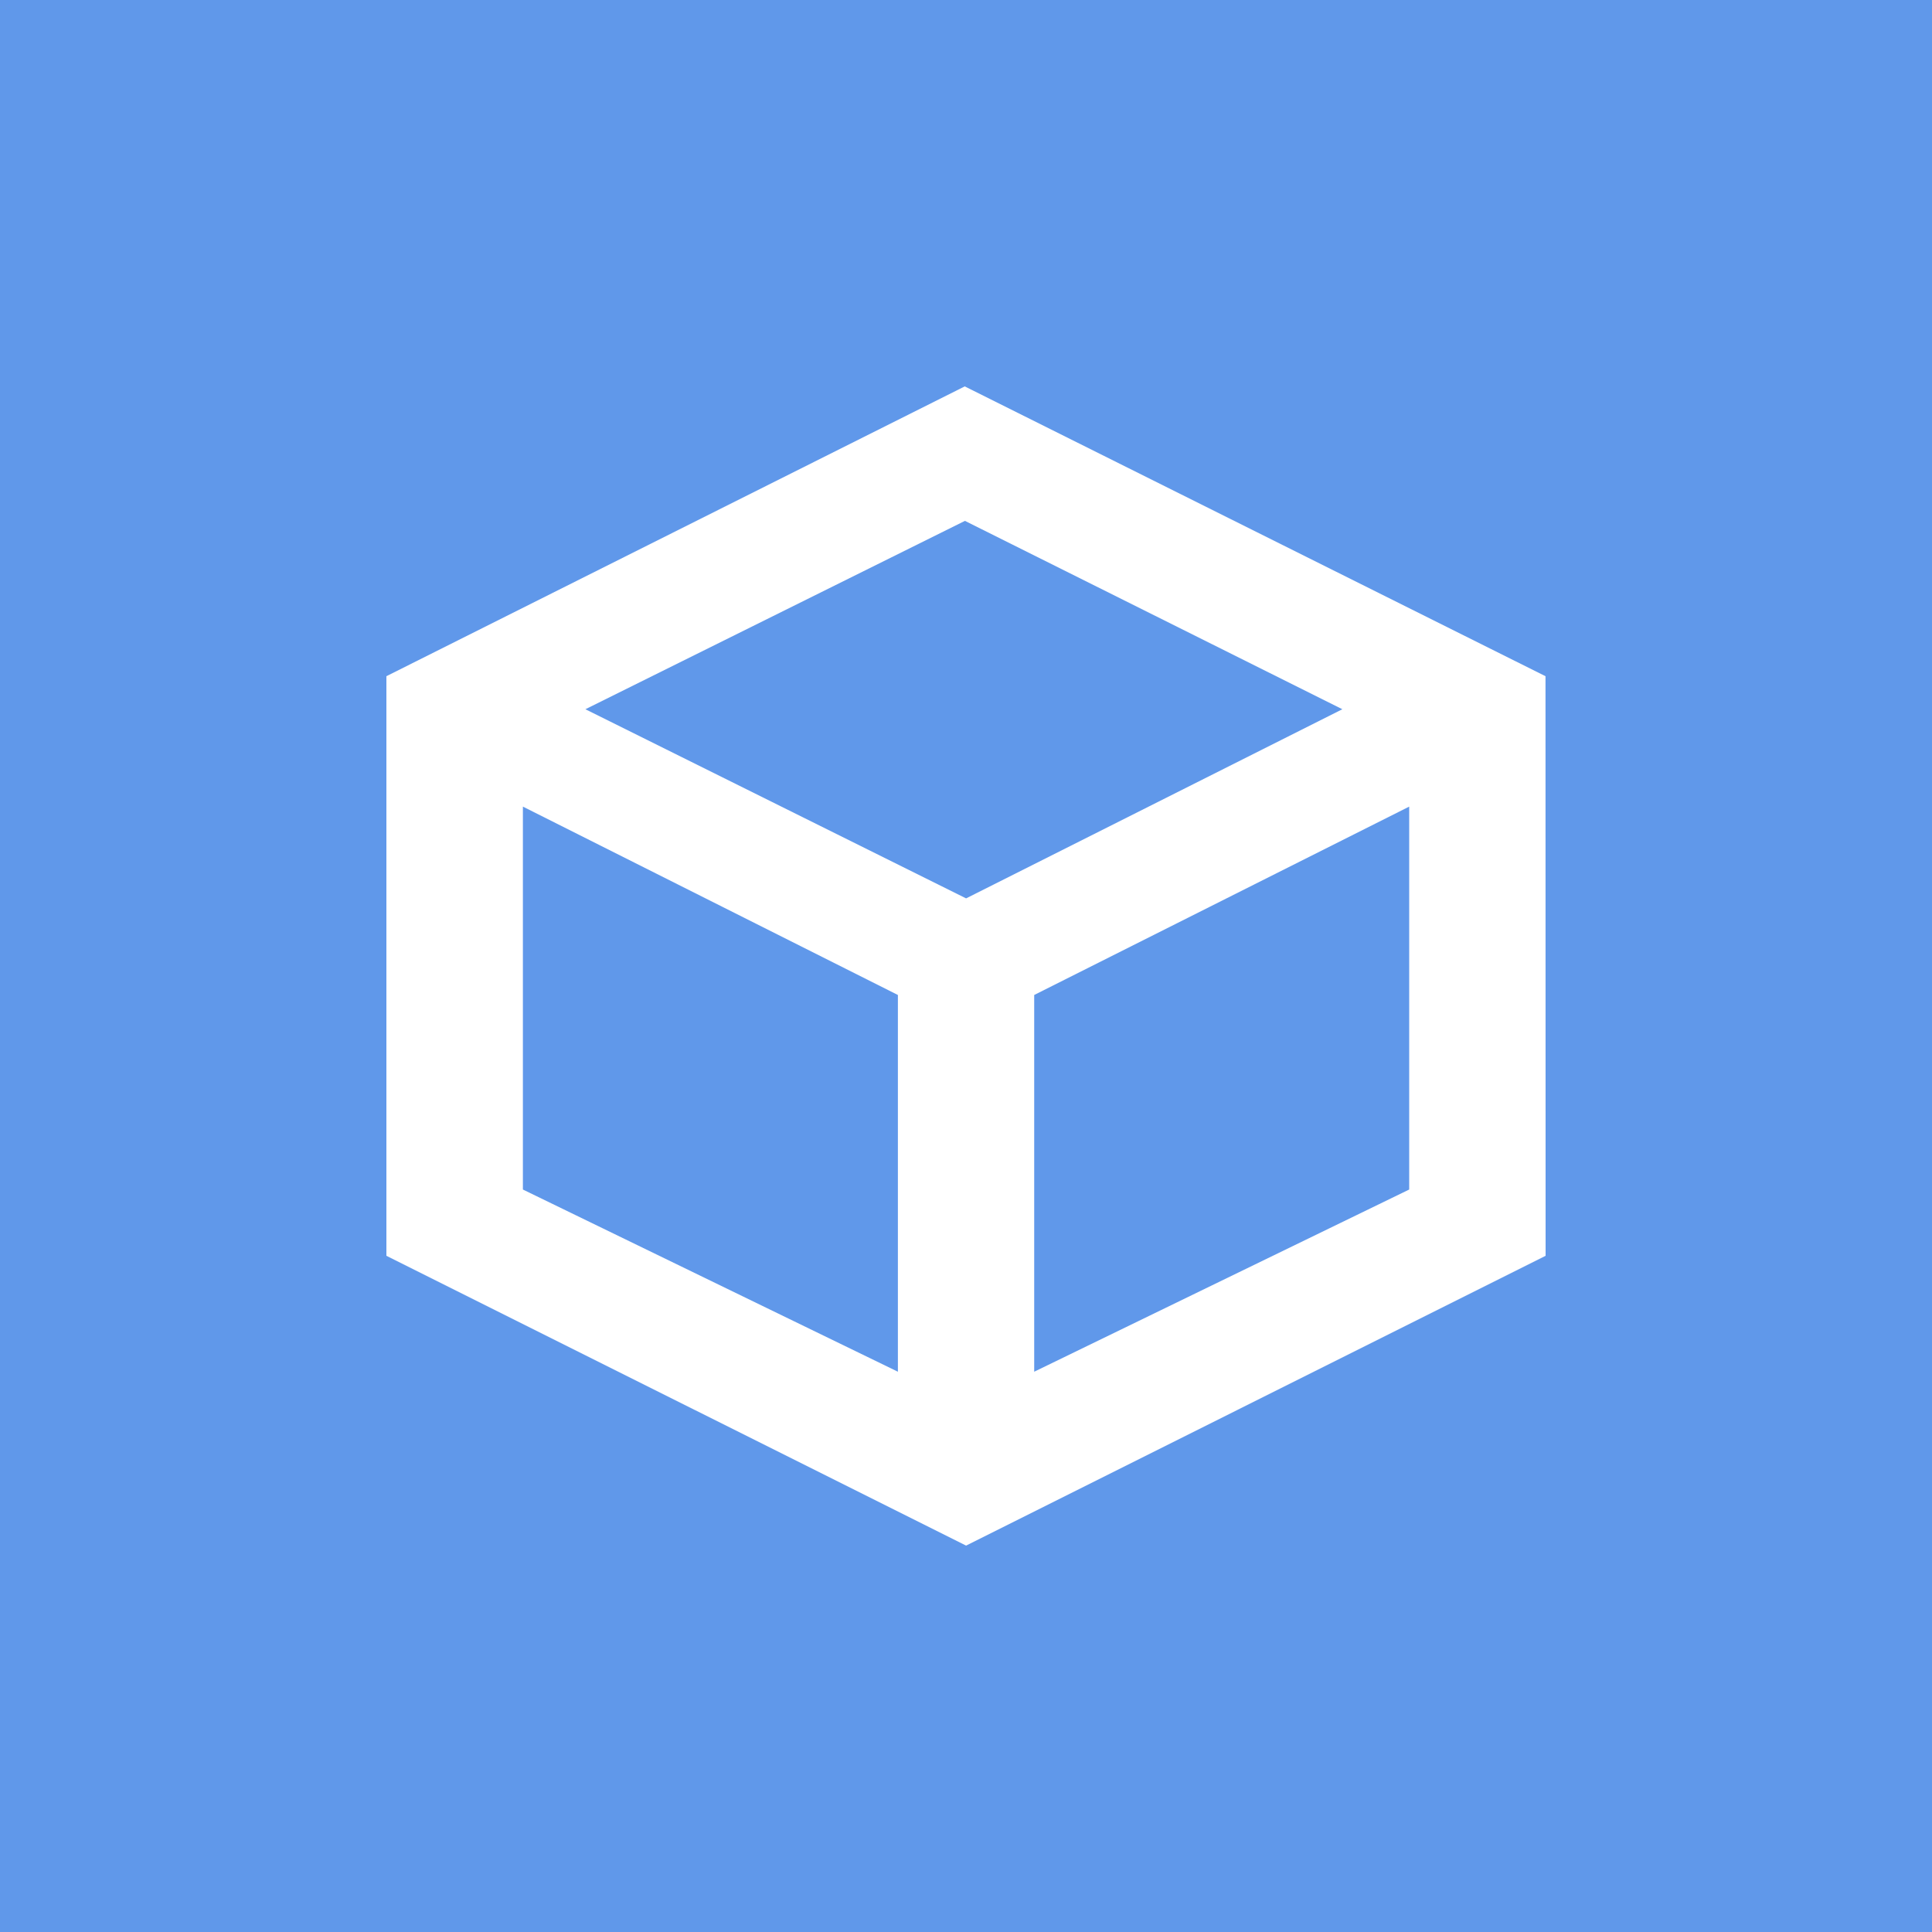 <svg width="20" height="20" viewBox="0 0 20 20" fill="none" xmlns="http://www.w3.org/2000/svg">
<rect width="20" height="20" fill="#6098EA"/>
<path fill-rule="evenodd" clip-rule="evenodd" d="M15.999 7L9.987 4L4 7V13L10.001 16L16 13L15.999 7ZM13.896 7.342L9.989 5.392L6.06 7.342L10.001 9.3L13.896 7.342ZM9.295 14.2V10.3L5.413 8.35V12.314L9.295 14.2ZM10.706 10.3V14.2L14.588 12.314V8.35L10.706 10.3Z" fill="white"/>
</svg>
